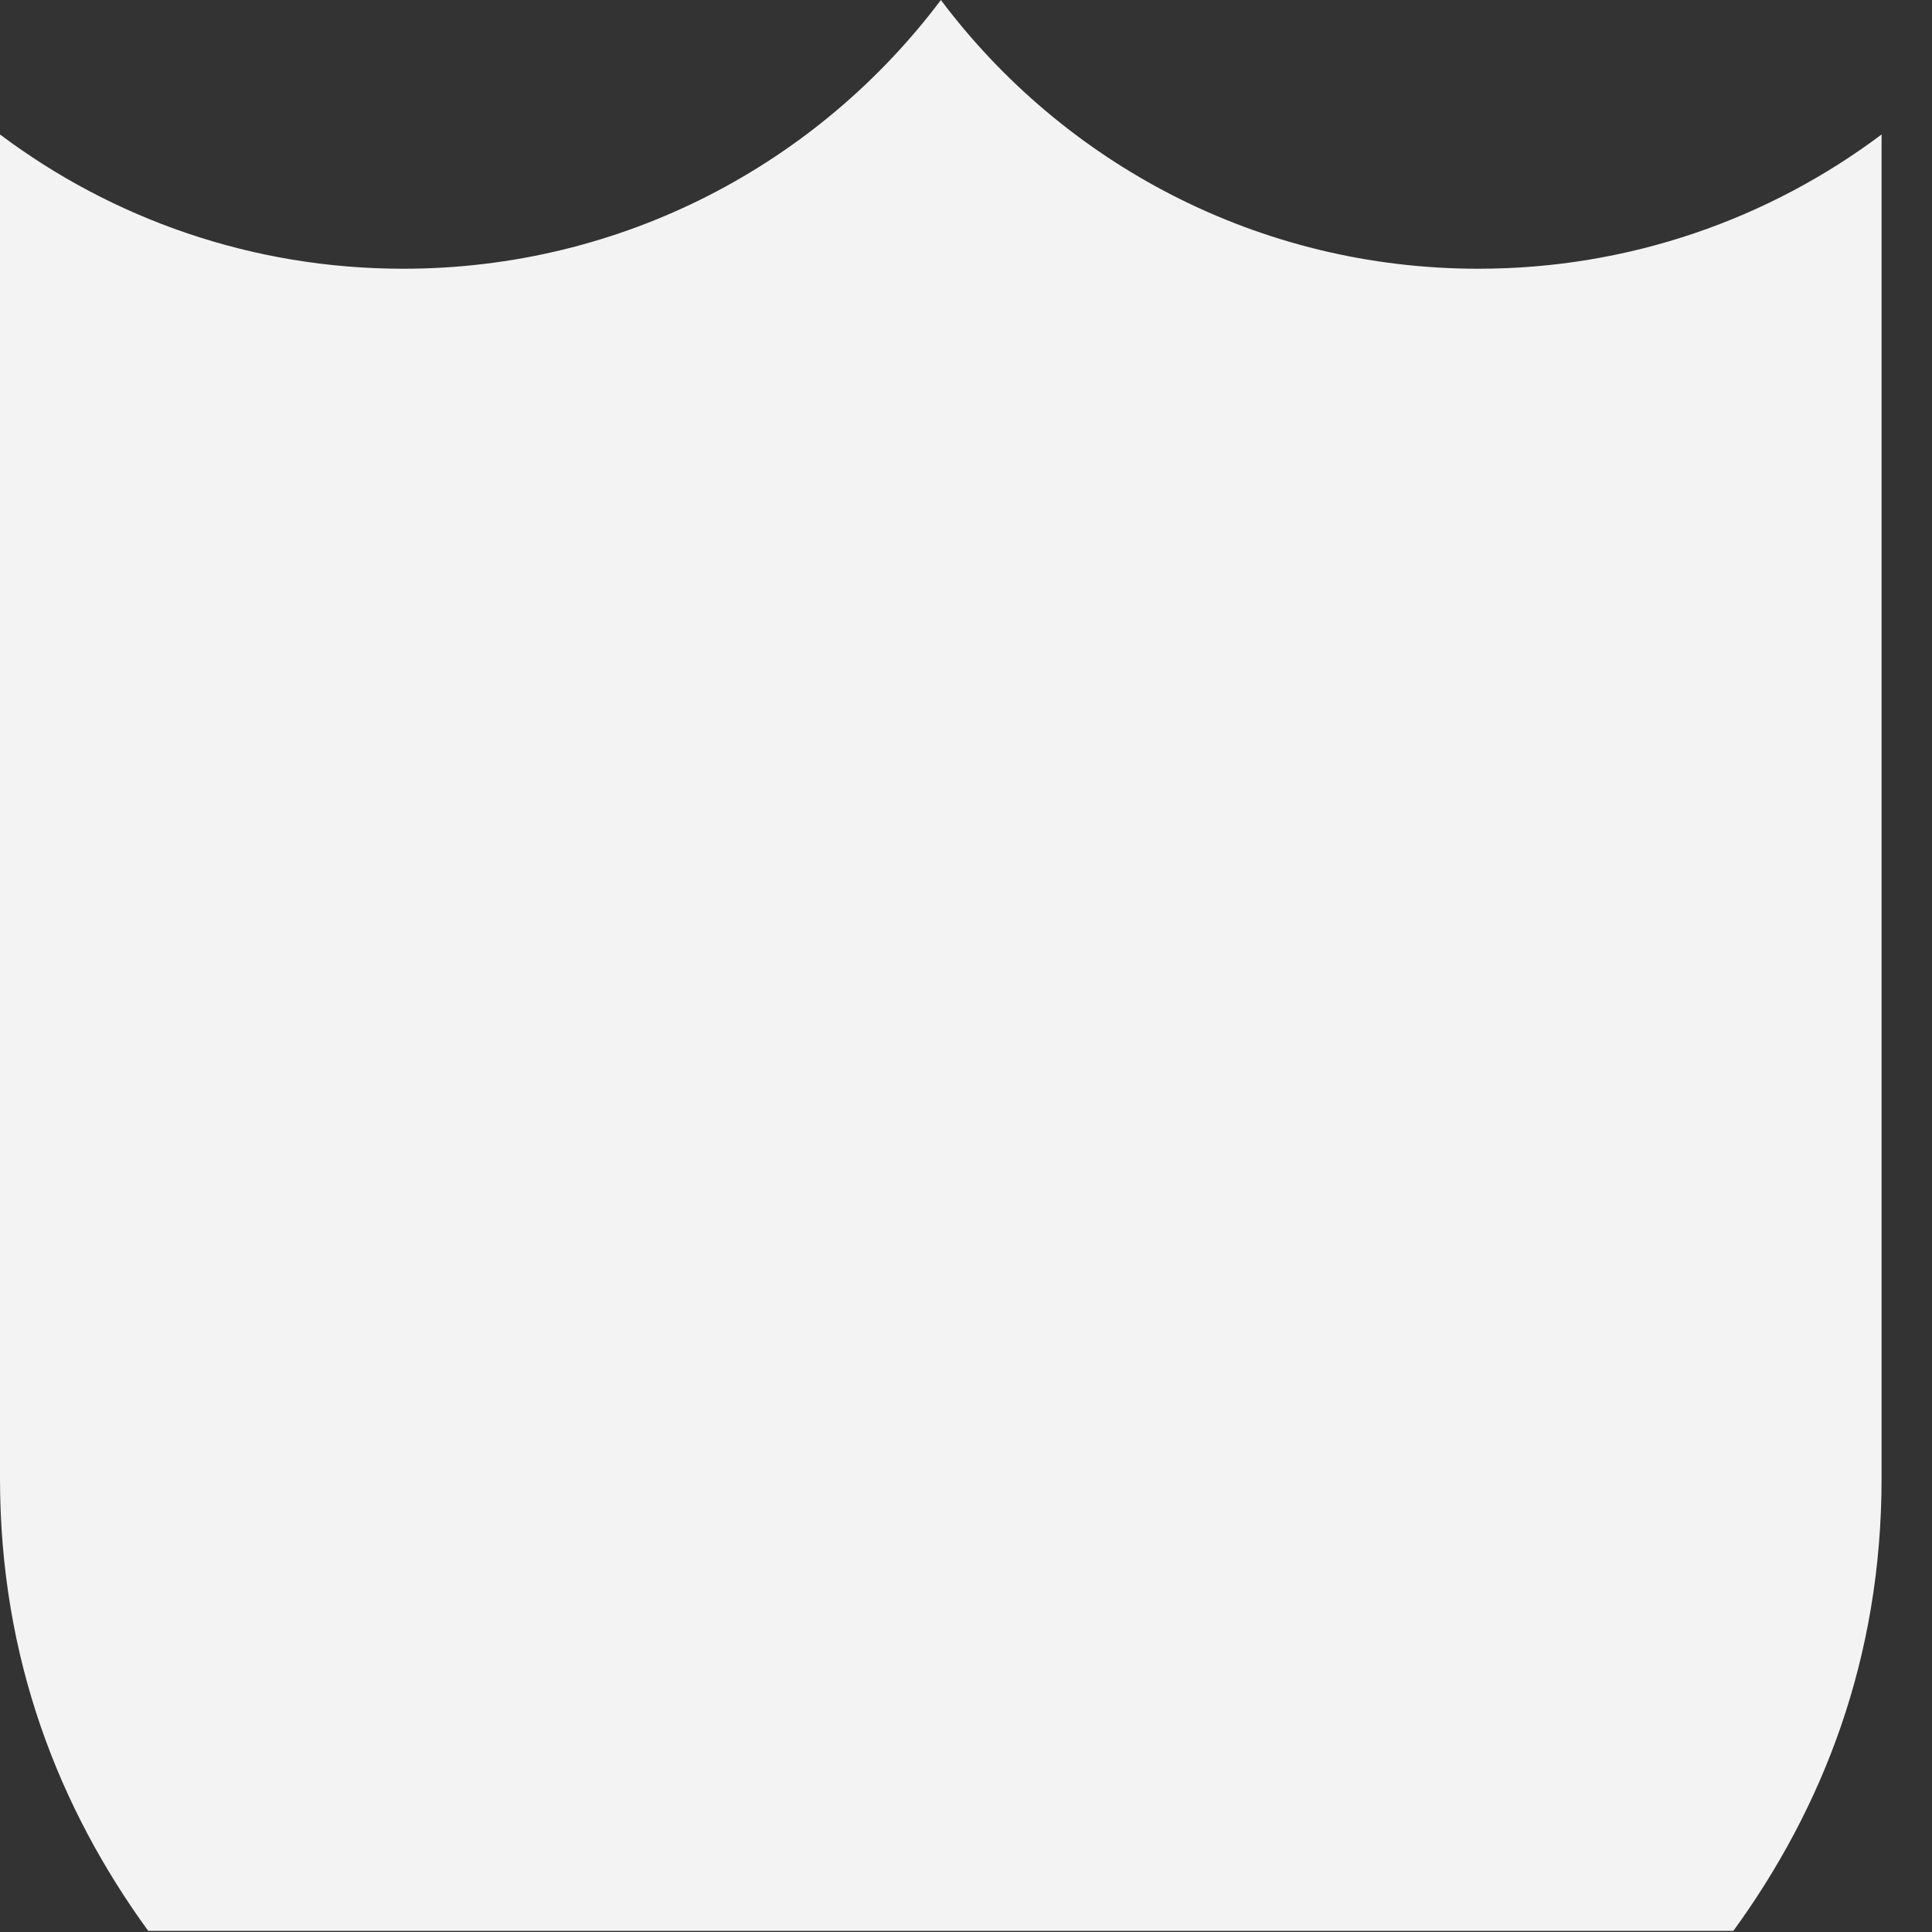 <svg preserveAspectRatio="none" width="100%" height="100%" overflow="visible" style="display: block;" viewBox="0 0 10 10" fill="none" xmlns="http://www.w3.org/2000/svg">
<rect x="0" y="0" width="10" height="10" fill="#333333" stroke="none"/>
<path id="Vector" d="M8.972 9.994C9.432 9.361 9.739 8.588 9.739 7.652V0.696C9.158 1.132 8.435 1.391 7.652 1.391C6.514 1.391 5.504 0.845 4.87 0C4.235 0.845 3.225 1.391 2.087 1.391C1.304 1.391 0.581 1.132 0 0.696V7.652C0 8.588 0.307 9.361 0.767 9.994H8.972Z" fill="#F3F3F3"/>
</svg>
